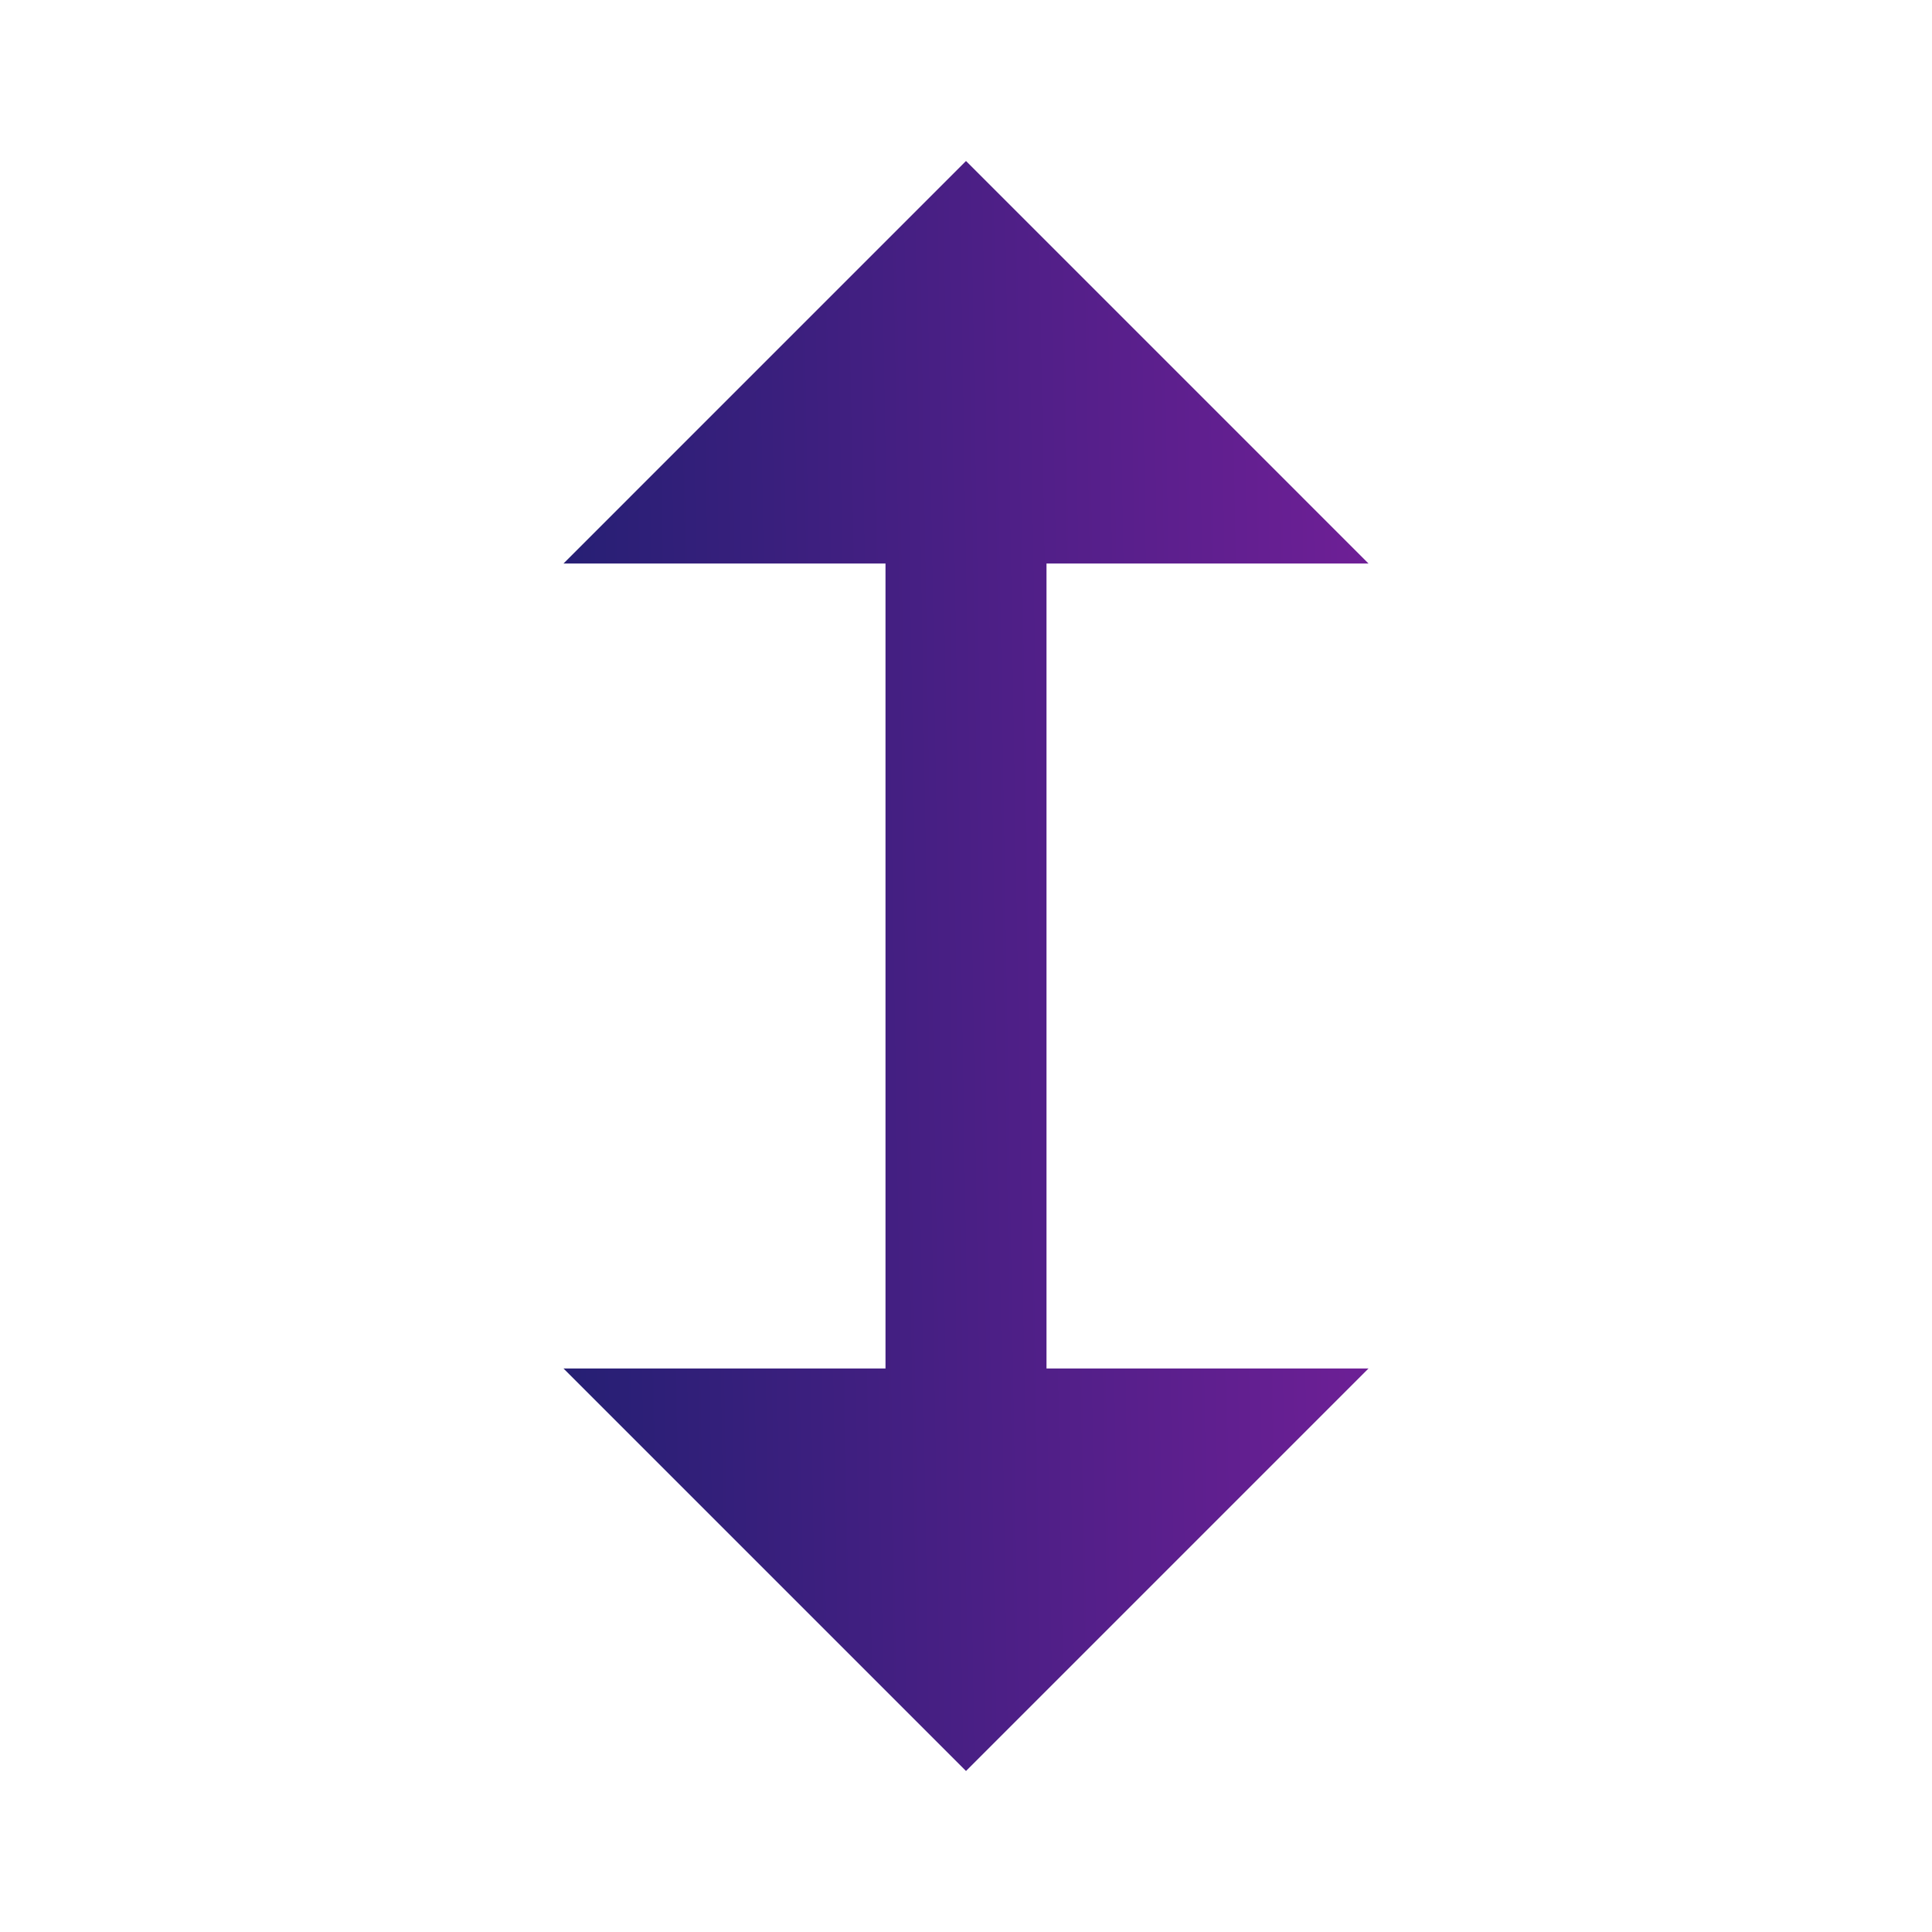 <svg width="24" height="24" viewBox="0 0 24 24" fill="none" xmlns="http://www.w3.org/2000/svg">
<path d="M12 22L17 17H13V7H17L12 2L7 7H11V17H7L12 22Z" fill="url(#paint0_linear)"/>
<defs>
<linearGradient id="paint0_linear" x1="7" y1="12.8" x2="19.143" y2="12.6" gradientUnits="userSpaceOnUse">
<stop stop-color="#261F74"/>
<stop offset="1" stop-color="#7D1F9D"/>
</linearGradient>
</defs>
</svg>
